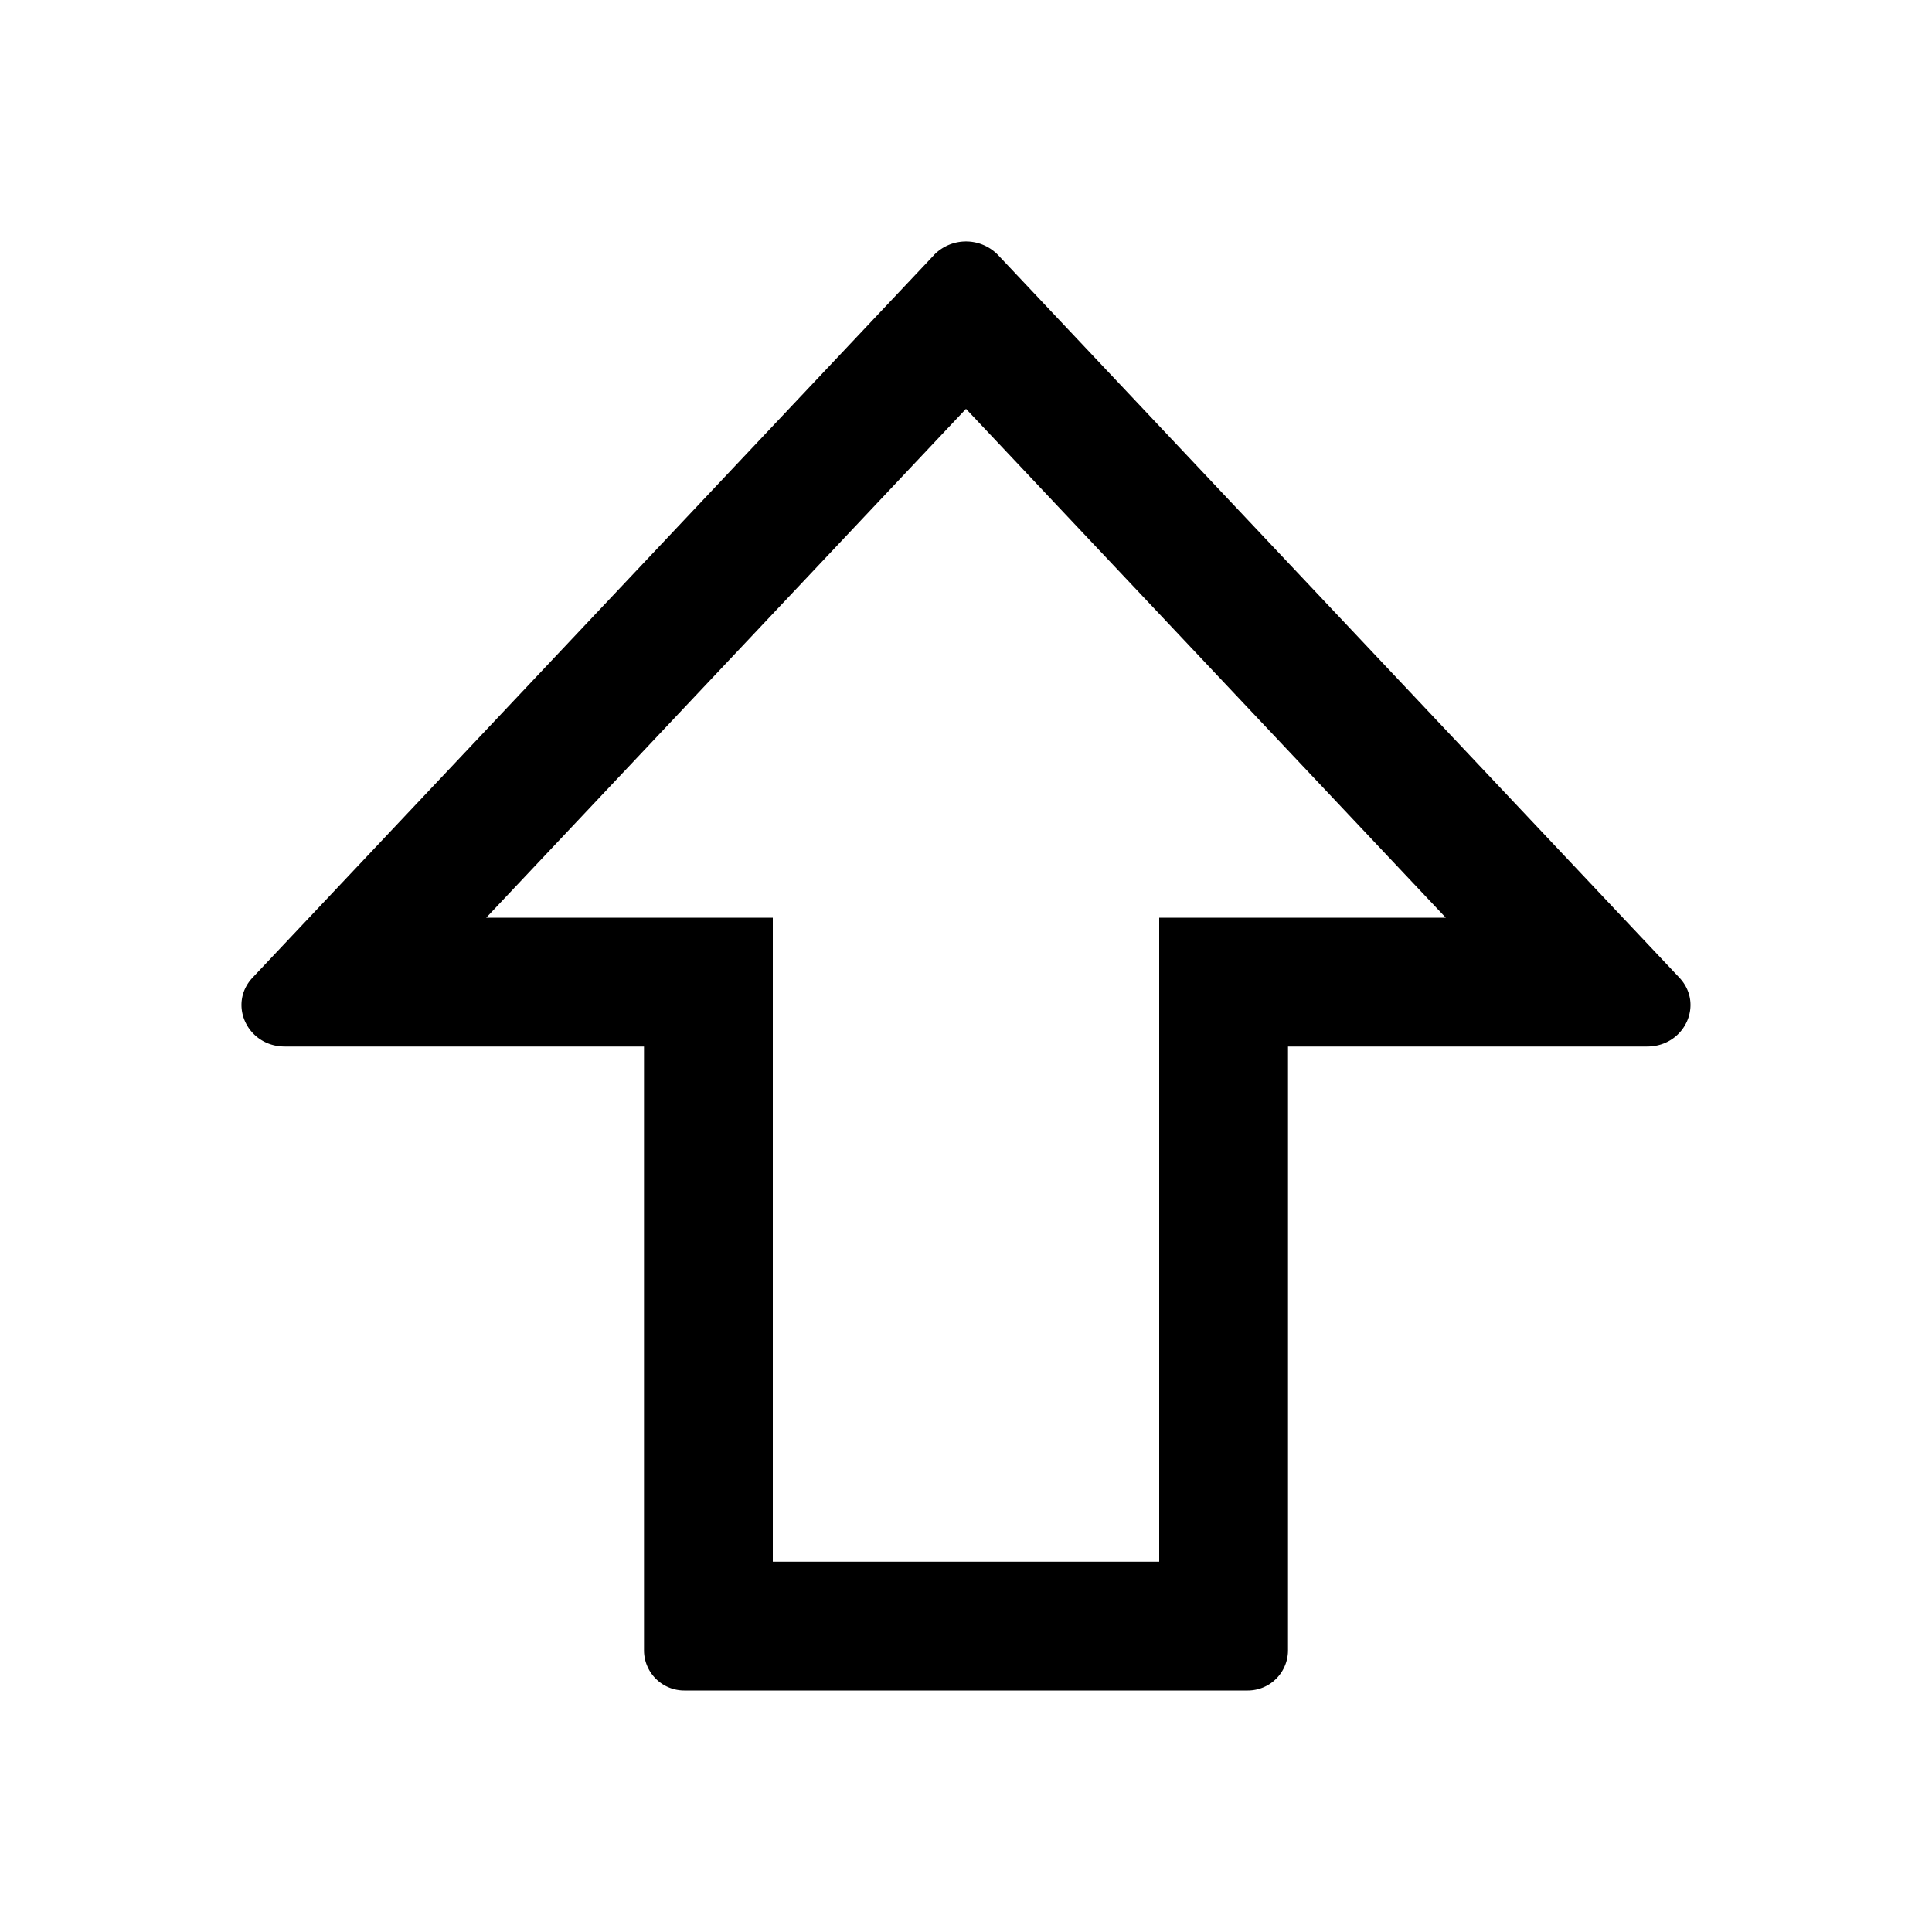 <svg xmlns="http://www.w3.org/2000/svg" viewBox="0 0 24 24"><path fill-rule="evenodd" d="M9.6 11.4v8h4.8v-8h3.56L12 5.079 6.04 11.4H9.6Zm2-8.23a.554.554 0 0 1 .8 0l8.461 8.974c.311.33.066.856-.4.856H16v7.5a.5.5 0 0 1-.5.5h-7a.5.5 0 0 1-.5-.5V13H3.538c-.465 0-.71-.526-.4-.856l8.463-8.974Z" clip-rule="evenodd"/></svg>